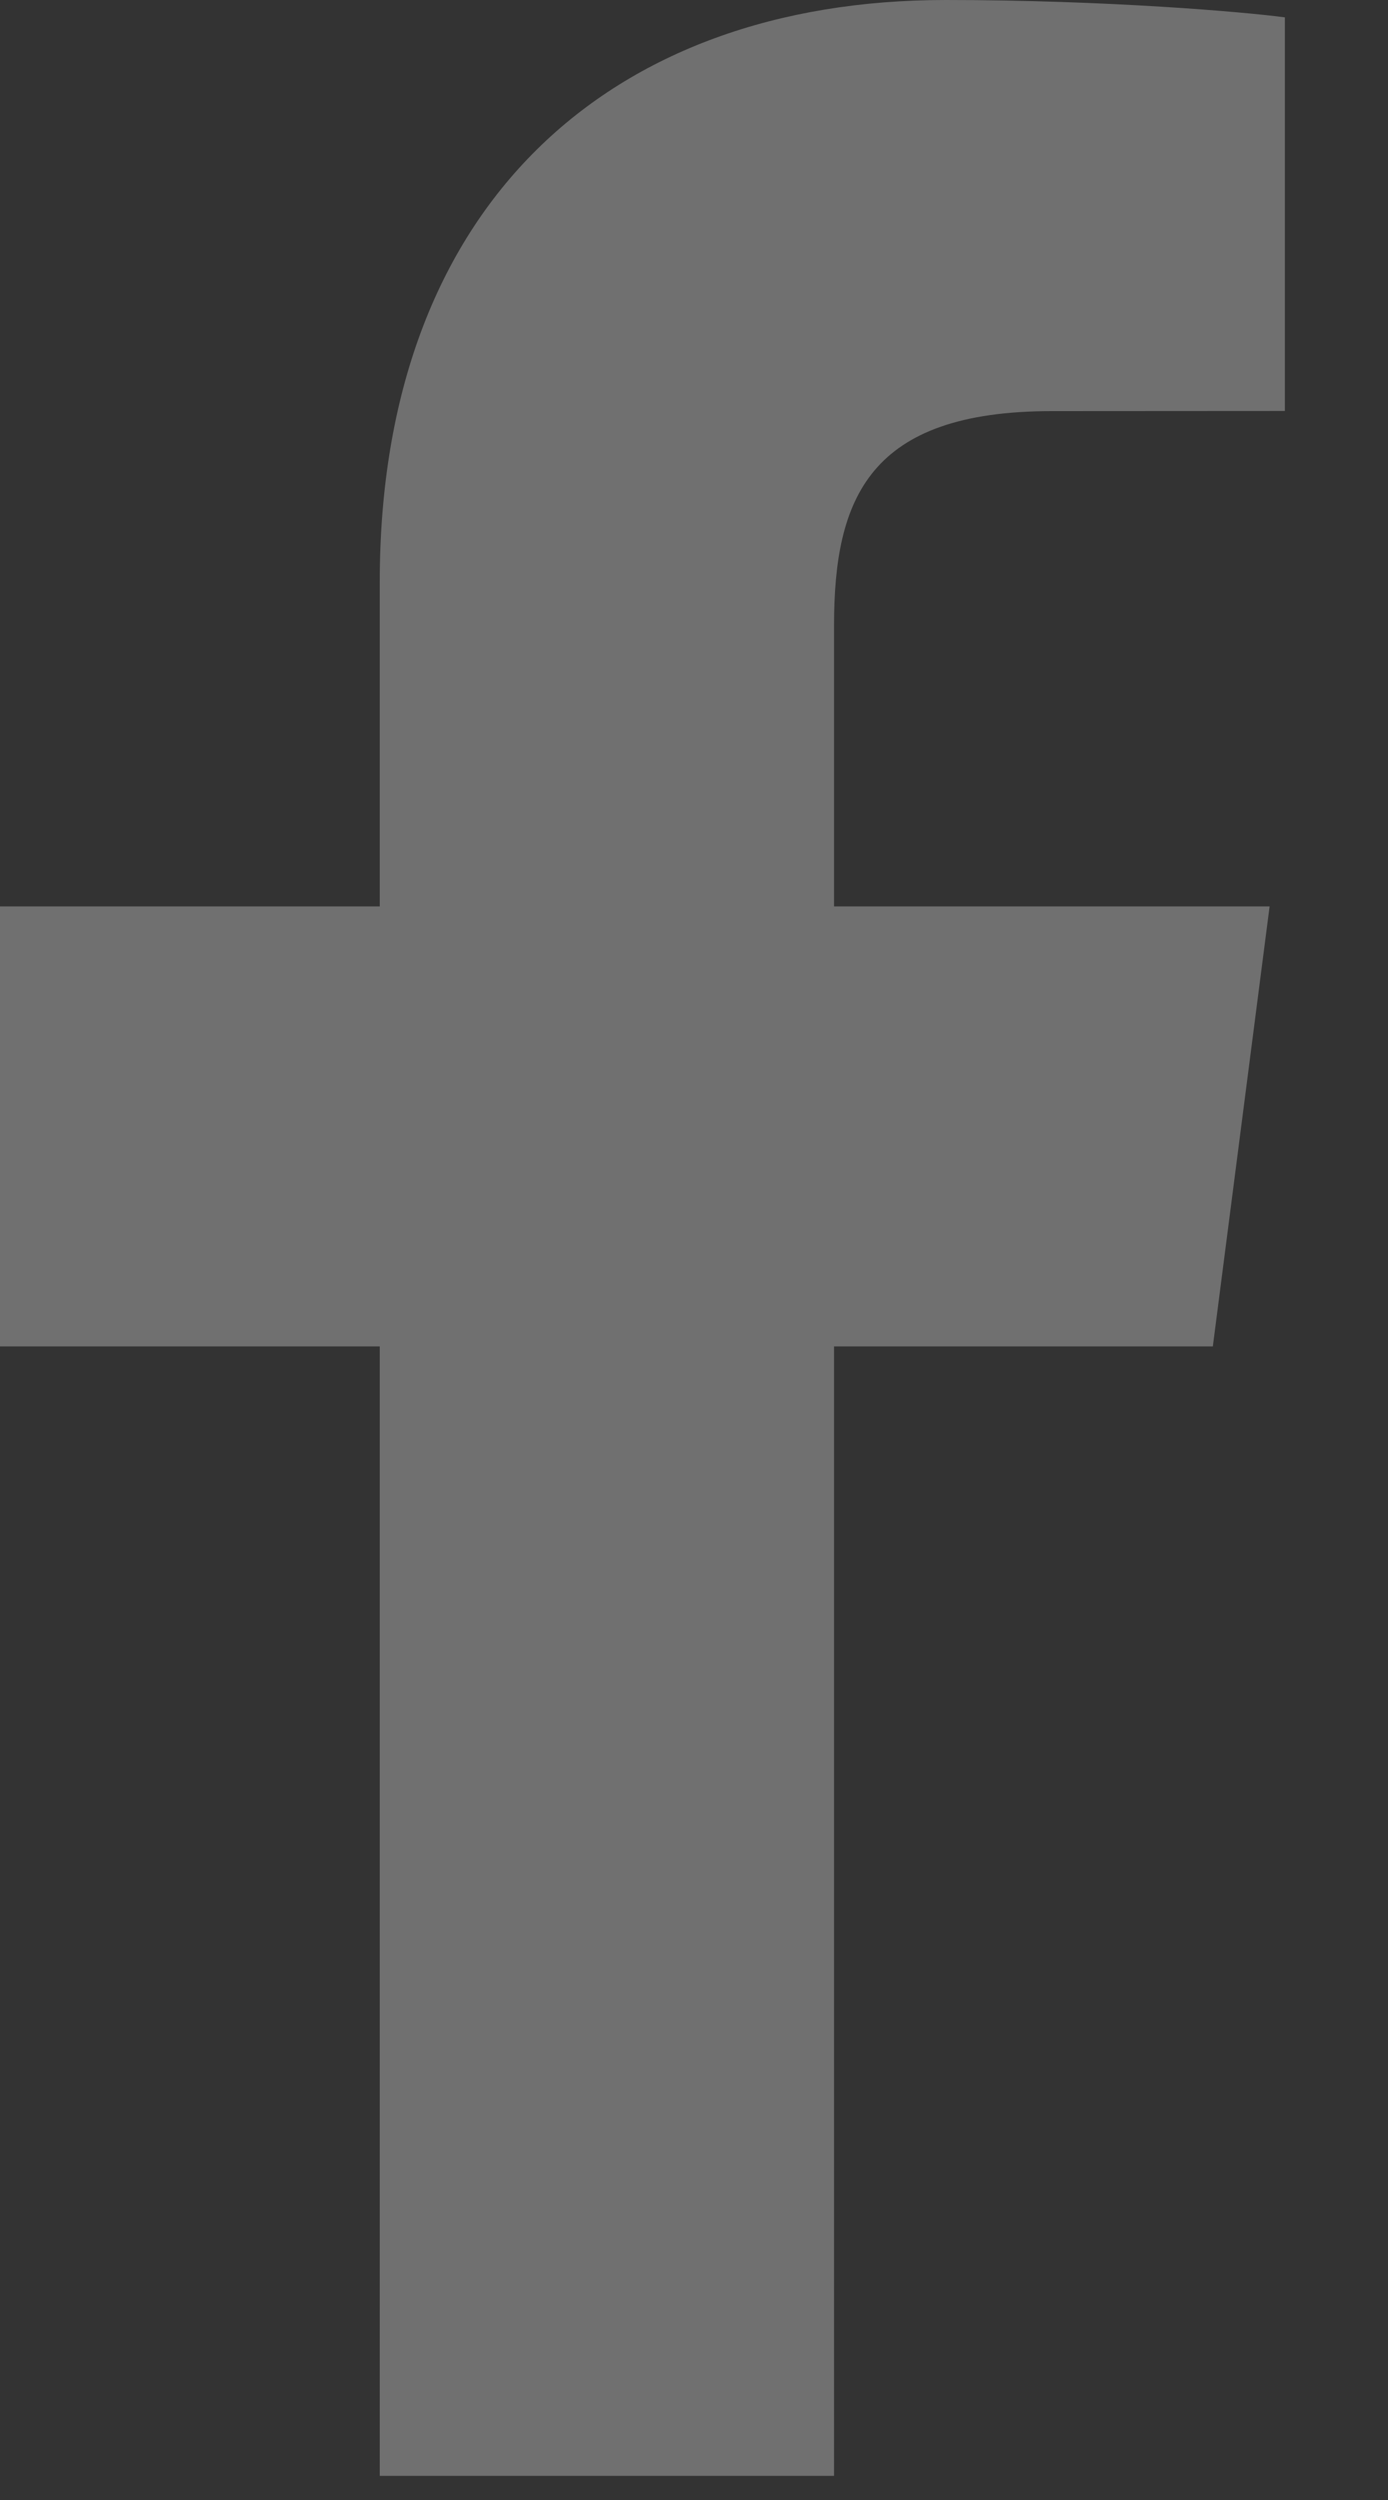 <?xml version="1.0" encoding="UTF-8"?>
<svg width="10px" height="18px" viewBox="0 0 10 18" version="1.1" xmlns="http://www.w3.org/2000/svg" xmlns:xlink="http://www.w3.org/1999/xlink">
    <rect x="0" y="0" width="10" height="18" fill="#333333" stroke="none"/>
    <!-- Generator: sketchtool 57.1 (101010) - https://sketch.com -->
    <title>69F9DB3A-E3B4-4BF0-B3B6-18421ACD4B92-color</title>
    <desc>Created with sketchtool.</desc>
    <g id="desktop" stroke="none" stroke-width="1" fill="none" fill-rule="evenodd" opacity="0.3">
        <g id="home-page" transform="translate(-655, -6887)" fill="#FFFFFF">
            <g id="footer" transform="translate(0, 6518)">
                <g id="reseaux-sociaux-footer">
                    <g transform="translate(655, 357)">
                        <path d="M6.009,29.826 L6.009,21.694 L8.738,21.694 L9.147,18.526 L6.009,18.526 L6.009,16.503 C6.009,15.585 6.263,14.96 7.579,14.96 L9.257,14.959 L9.257,12.125 C8.967,12.086 7.971,12 6.812,12 C4.393,12 2.736,13.477 2.736,16.189 L2.736,18.526 L0,18.526 L0,21.694 L2.736,21.694 L2.736,29.826 L6.009,29.826 Z" id="logo-facebook"></path>
                    </g>
                </g>
            </g>
        </g>
    </g>
</svg>